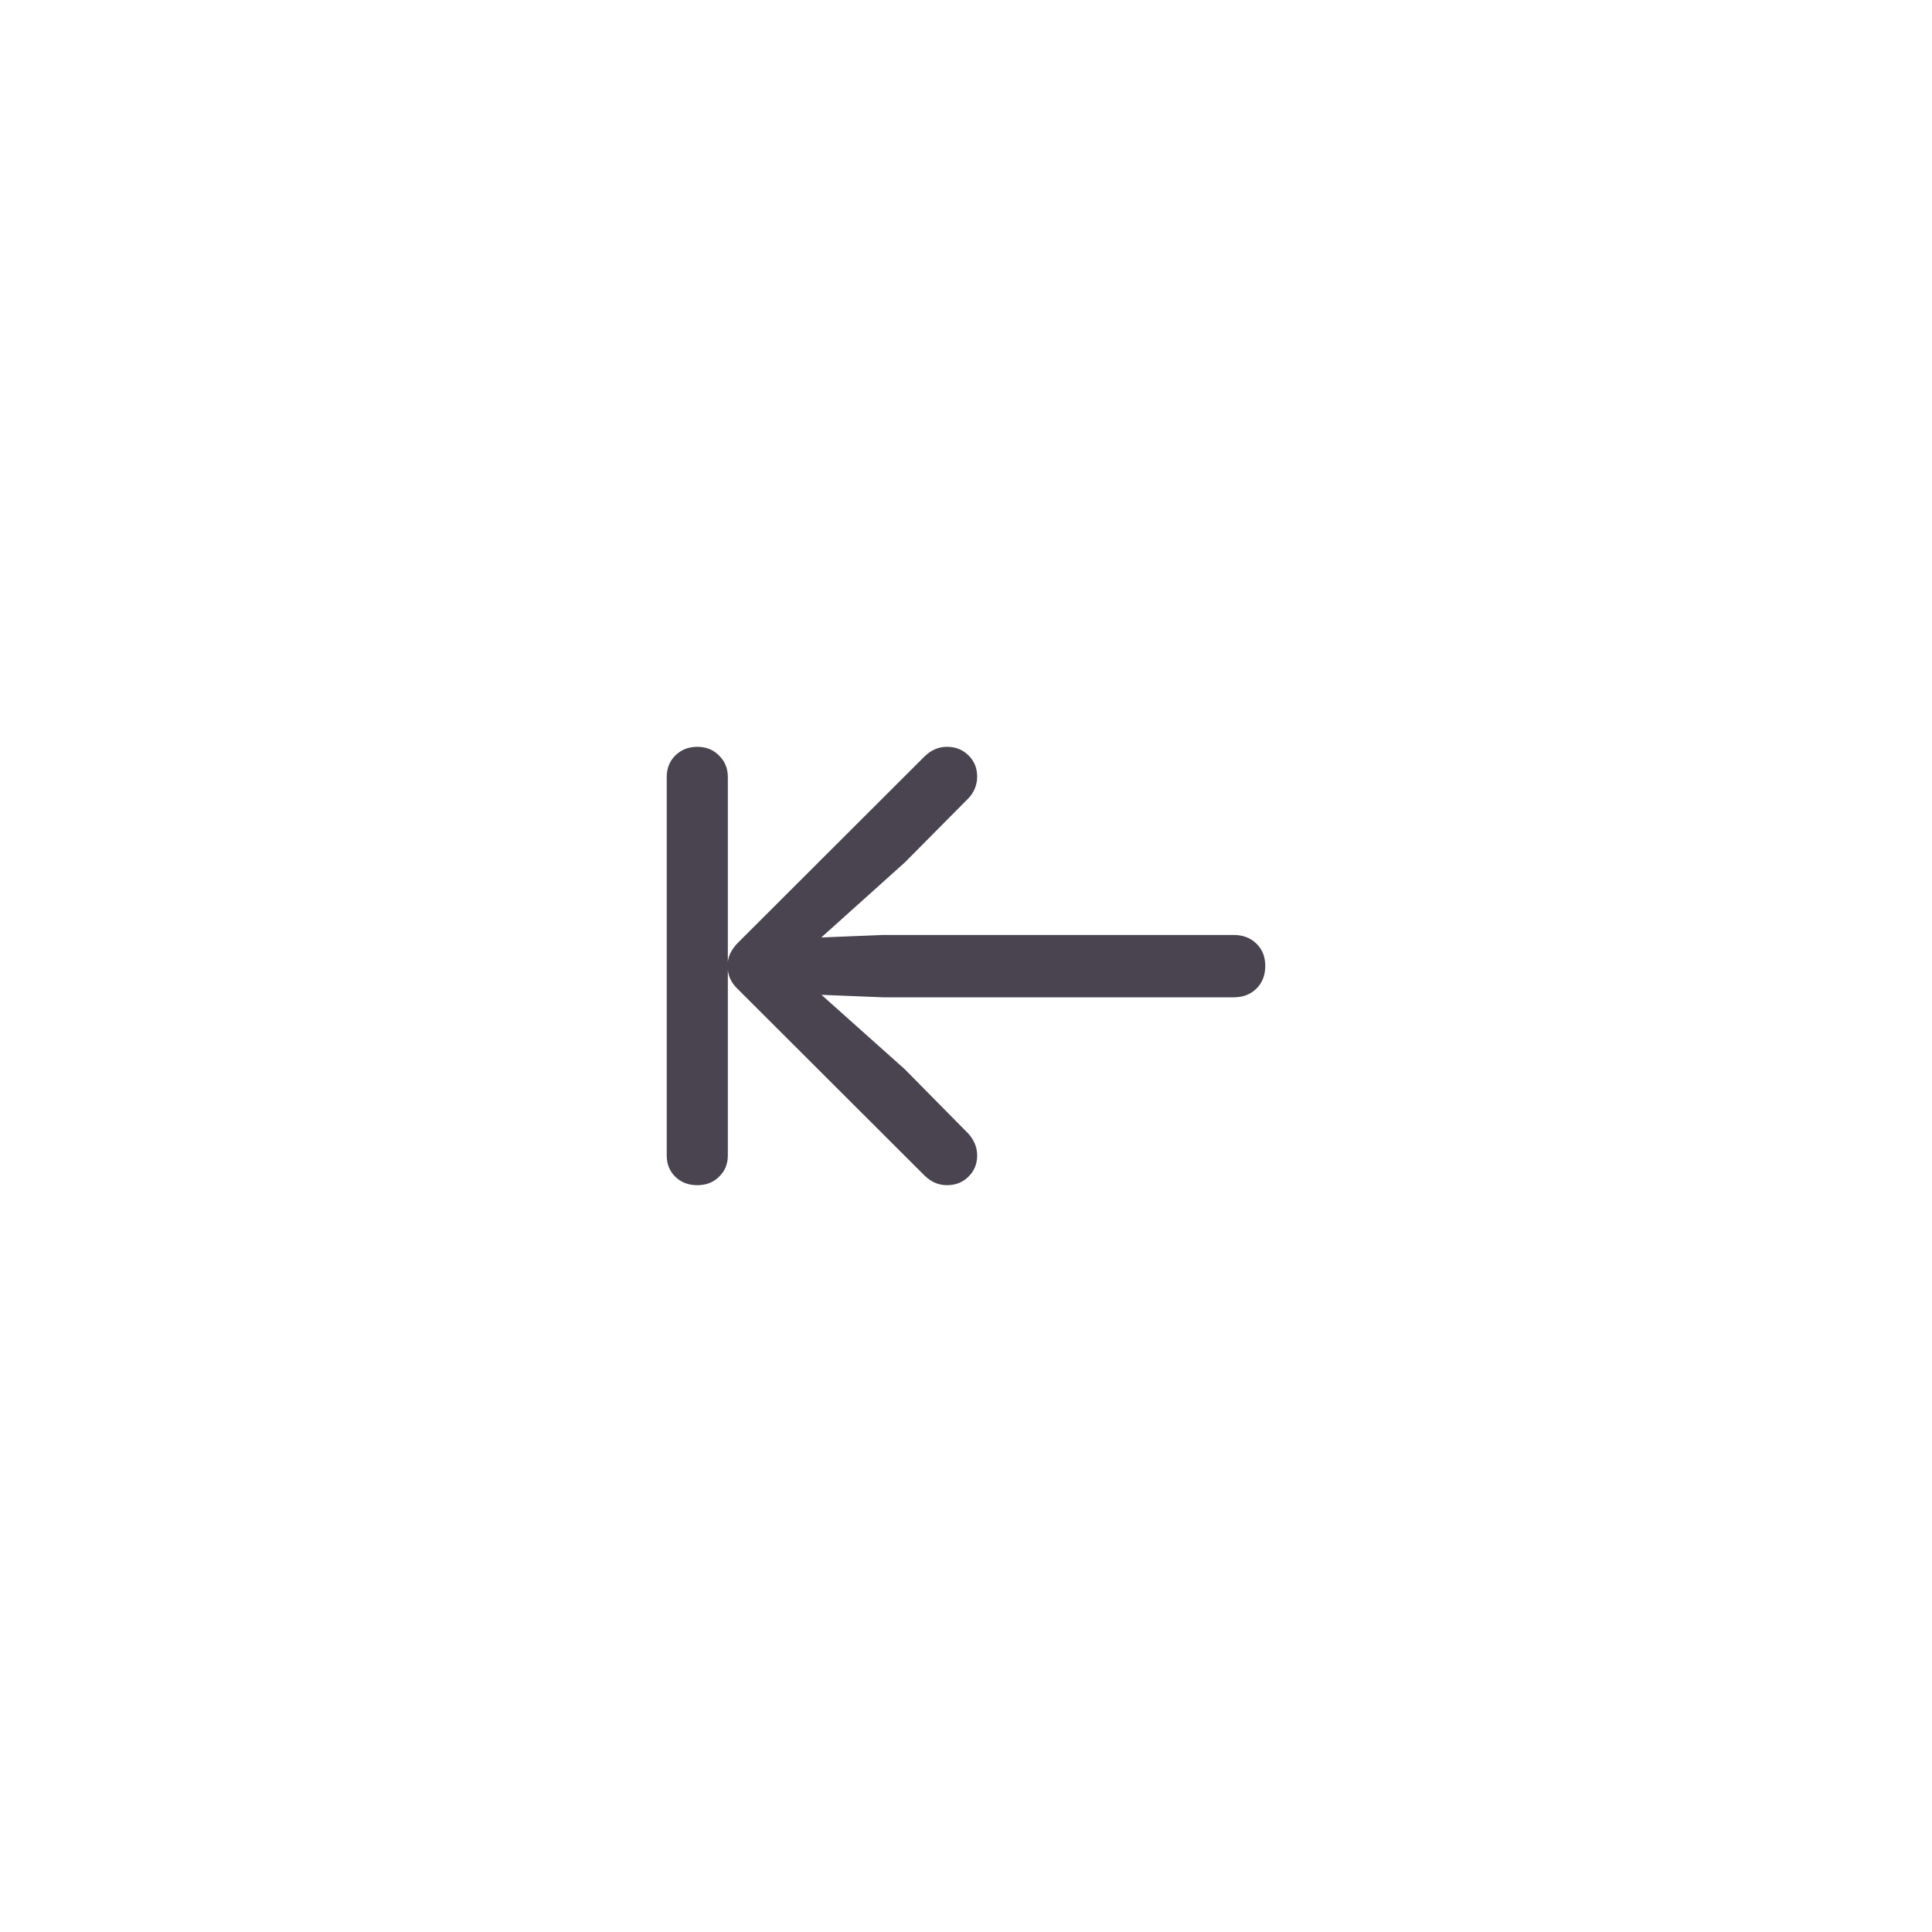 <svg width="40" height="40" viewBox="0 0 40 40" fill="none" xmlns="http://www.w3.org/2000/svg">
<path d="M14.437 24.538C14.62 24.538 14.771 24.48 14.888 24.362C15.009 24.245 15.069 24.099 15.069 23.923V16.089C15.069 15.909 15.009 15.761 14.888 15.644C14.771 15.523 14.62 15.462 14.437 15.462C14.253 15.462 14.101 15.523 13.979 15.644C13.862 15.761 13.804 15.909 13.804 16.089V23.923C13.804 24.099 13.862 24.245 13.979 24.362C14.101 24.48 14.253 24.538 14.437 24.538ZM19.605 24.538C19.784 24.538 19.933 24.48 20.05 24.362C20.171 24.245 20.231 24.099 20.231 23.923C20.231 23.833 20.214 23.749 20.179 23.671C20.144 23.593 20.099 23.524 20.044 23.466L18.731 22.136L16.552 20.19L16.358 20.571L18.274 20.648H25.546C25.737 20.648 25.894 20.587 26.015 20.466C26.136 20.345 26.196 20.189 26.196 19.997C26.196 19.81 26.136 19.657 26.015 19.54C25.894 19.419 25.737 19.358 25.546 19.358H18.274L16.358 19.435L16.552 19.815L18.731 17.858L20.044 16.534C20.099 16.48 20.144 16.413 20.179 16.335C20.214 16.253 20.231 16.167 20.231 16.077C20.231 15.901 20.171 15.755 20.05 15.638C19.933 15.521 19.784 15.462 19.605 15.462C19.433 15.462 19.278 15.528 19.142 15.661L15.274 19.523C15.208 19.589 15.155 19.663 15.116 19.745C15.081 19.827 15.063 19.911 15.063 19.997C15.063 20.087 15.081 20.175 15.116 20.261C15.155 20.343 15.208 20.415 15.274 20.477L19.142 24.339C19.278 24.472 19.433 24.538 19.605 24.538Z" fill="#49444F"/>
</svg>
